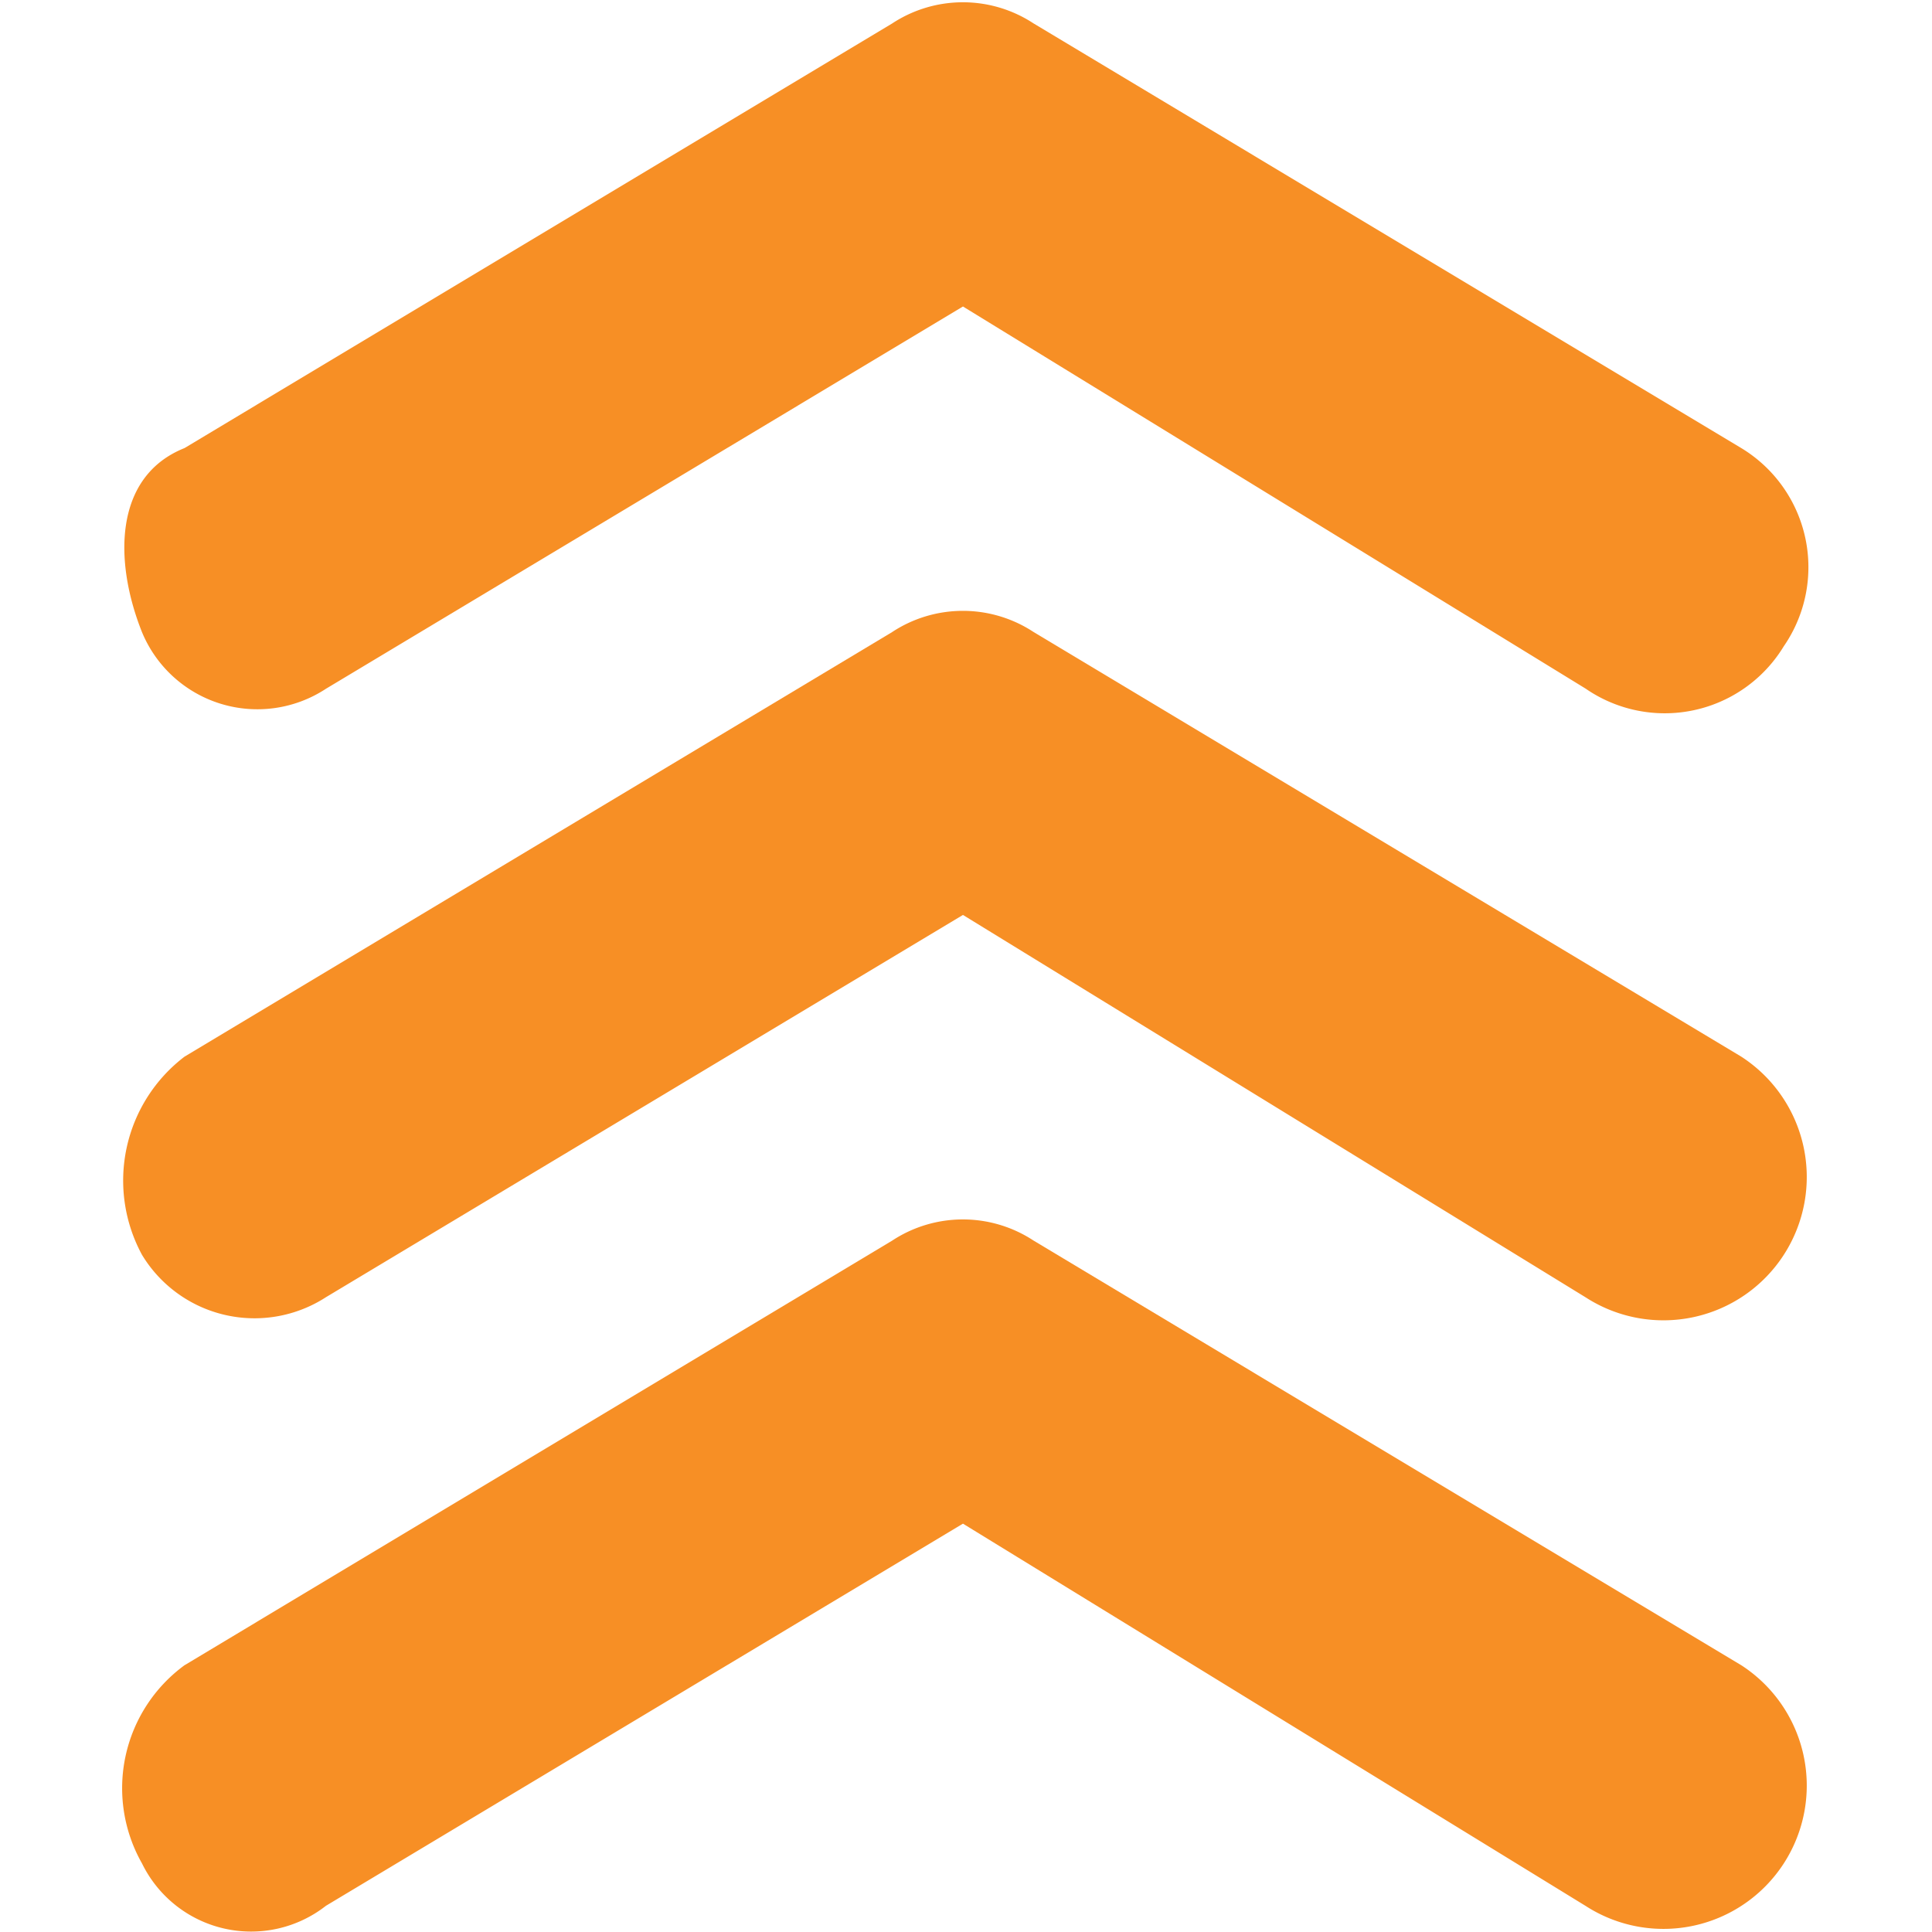 <svg data-tags="priority,importance,arrow,high" xmlns="http://www.w3.org/2000/svg" viewBox="0 0 14 14"><path d="M6.978 2.221l-4.616 2.77a.905.905 0 01-1.333-.41c-.205-.514-.205-1.129.308-1.334L6.465.17a.932.932 0 011.025 0l5.128 3.077a1.009 1.009 0 01.308 1.436 1.009 1.009 0 01-1.436.307z" fill="#f78f25"/><path d="M2.362 9.4a.953.953 0 01-1.333-.307 1.129 1.129 0 01.308-1.436L6.465 4.58a.932.932 0 011.025 0l5.128 3.077a1.038 1.038 0 01-1.128 1.744L6.978 6.63z" fill="#f78f25"/><path d="M2.362 13.81a.88.88 0 01-1.333-.307 1.104 1.104 0 01.308-1.436L6.465 8.99a.932.932 0 011.025 0l5.128 3.077a1.038 1.038 0 01-1.128 1.744l-4.512-2.77z" fill="#f78f25"/></svg>